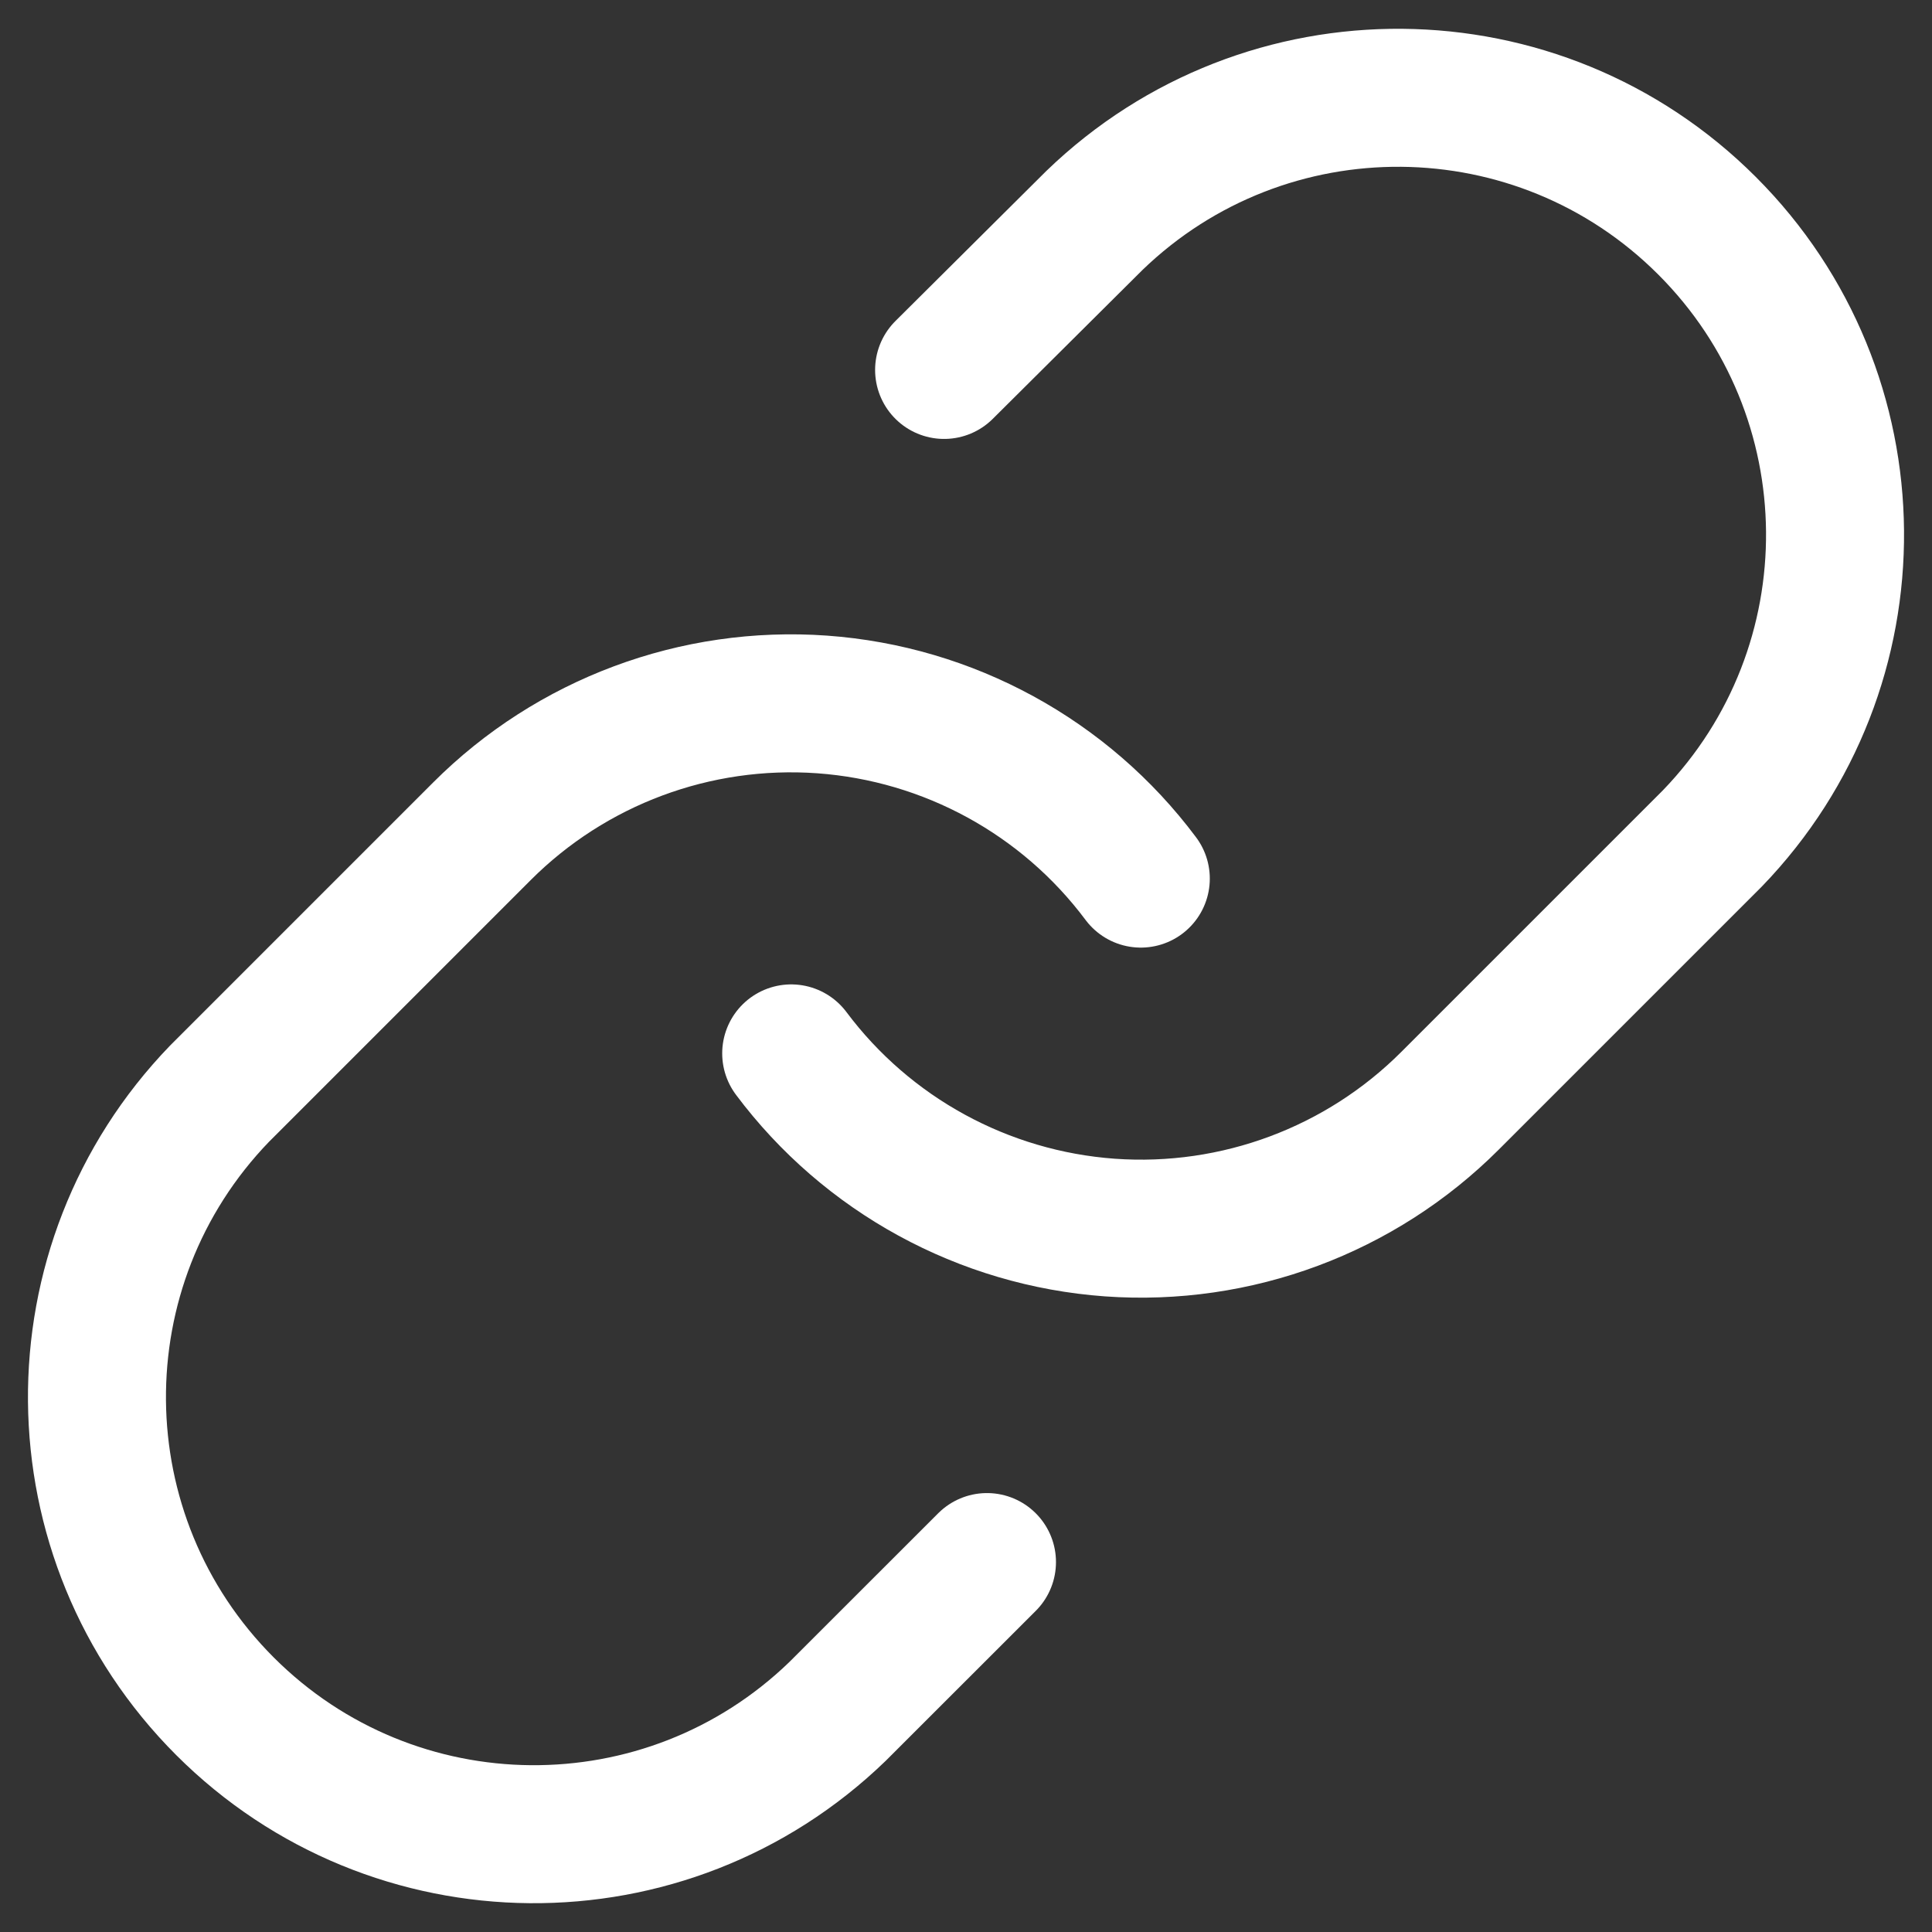 <svg width="21" height="21" viewBox="0 0 21 21" fill="none" xmlns="http://www.w3.org/2000/svg">
<rect x="0" y="0" width="21" height="21" fill="#333333" stroke="none"/>
<path d="M8.6 11.45C9.425 12.553 10.69 13.244 12.064 13.343C13.439 13.441 14.789 12.938 15.763 11.963L18.613 9.113C20.413 7.249 20.387 4.286 18.555 2.454C16.723 0.622 13.76 0.596 11.896 2.396L10.262 4.021" stroke="white" stroke-width="1.5" stroke-linecap="round" stroke-linejoin="round"/>
<path d="M12.4 9.55C11.575 8.446 10.31 7.756 8.936 7.657C7.561 7.559 6.211 8.062 5.237 9.037L2.387 11.887C0.587 13.751 0.613 16.713 2.445 18.546C4.277 20.378 7.24 20.404 9.103 18.603L10.728 16.979" stroke="white" stroke-width="1.5" stroke-linecap="round" stroke-linejoin="round"/>
</svg>
